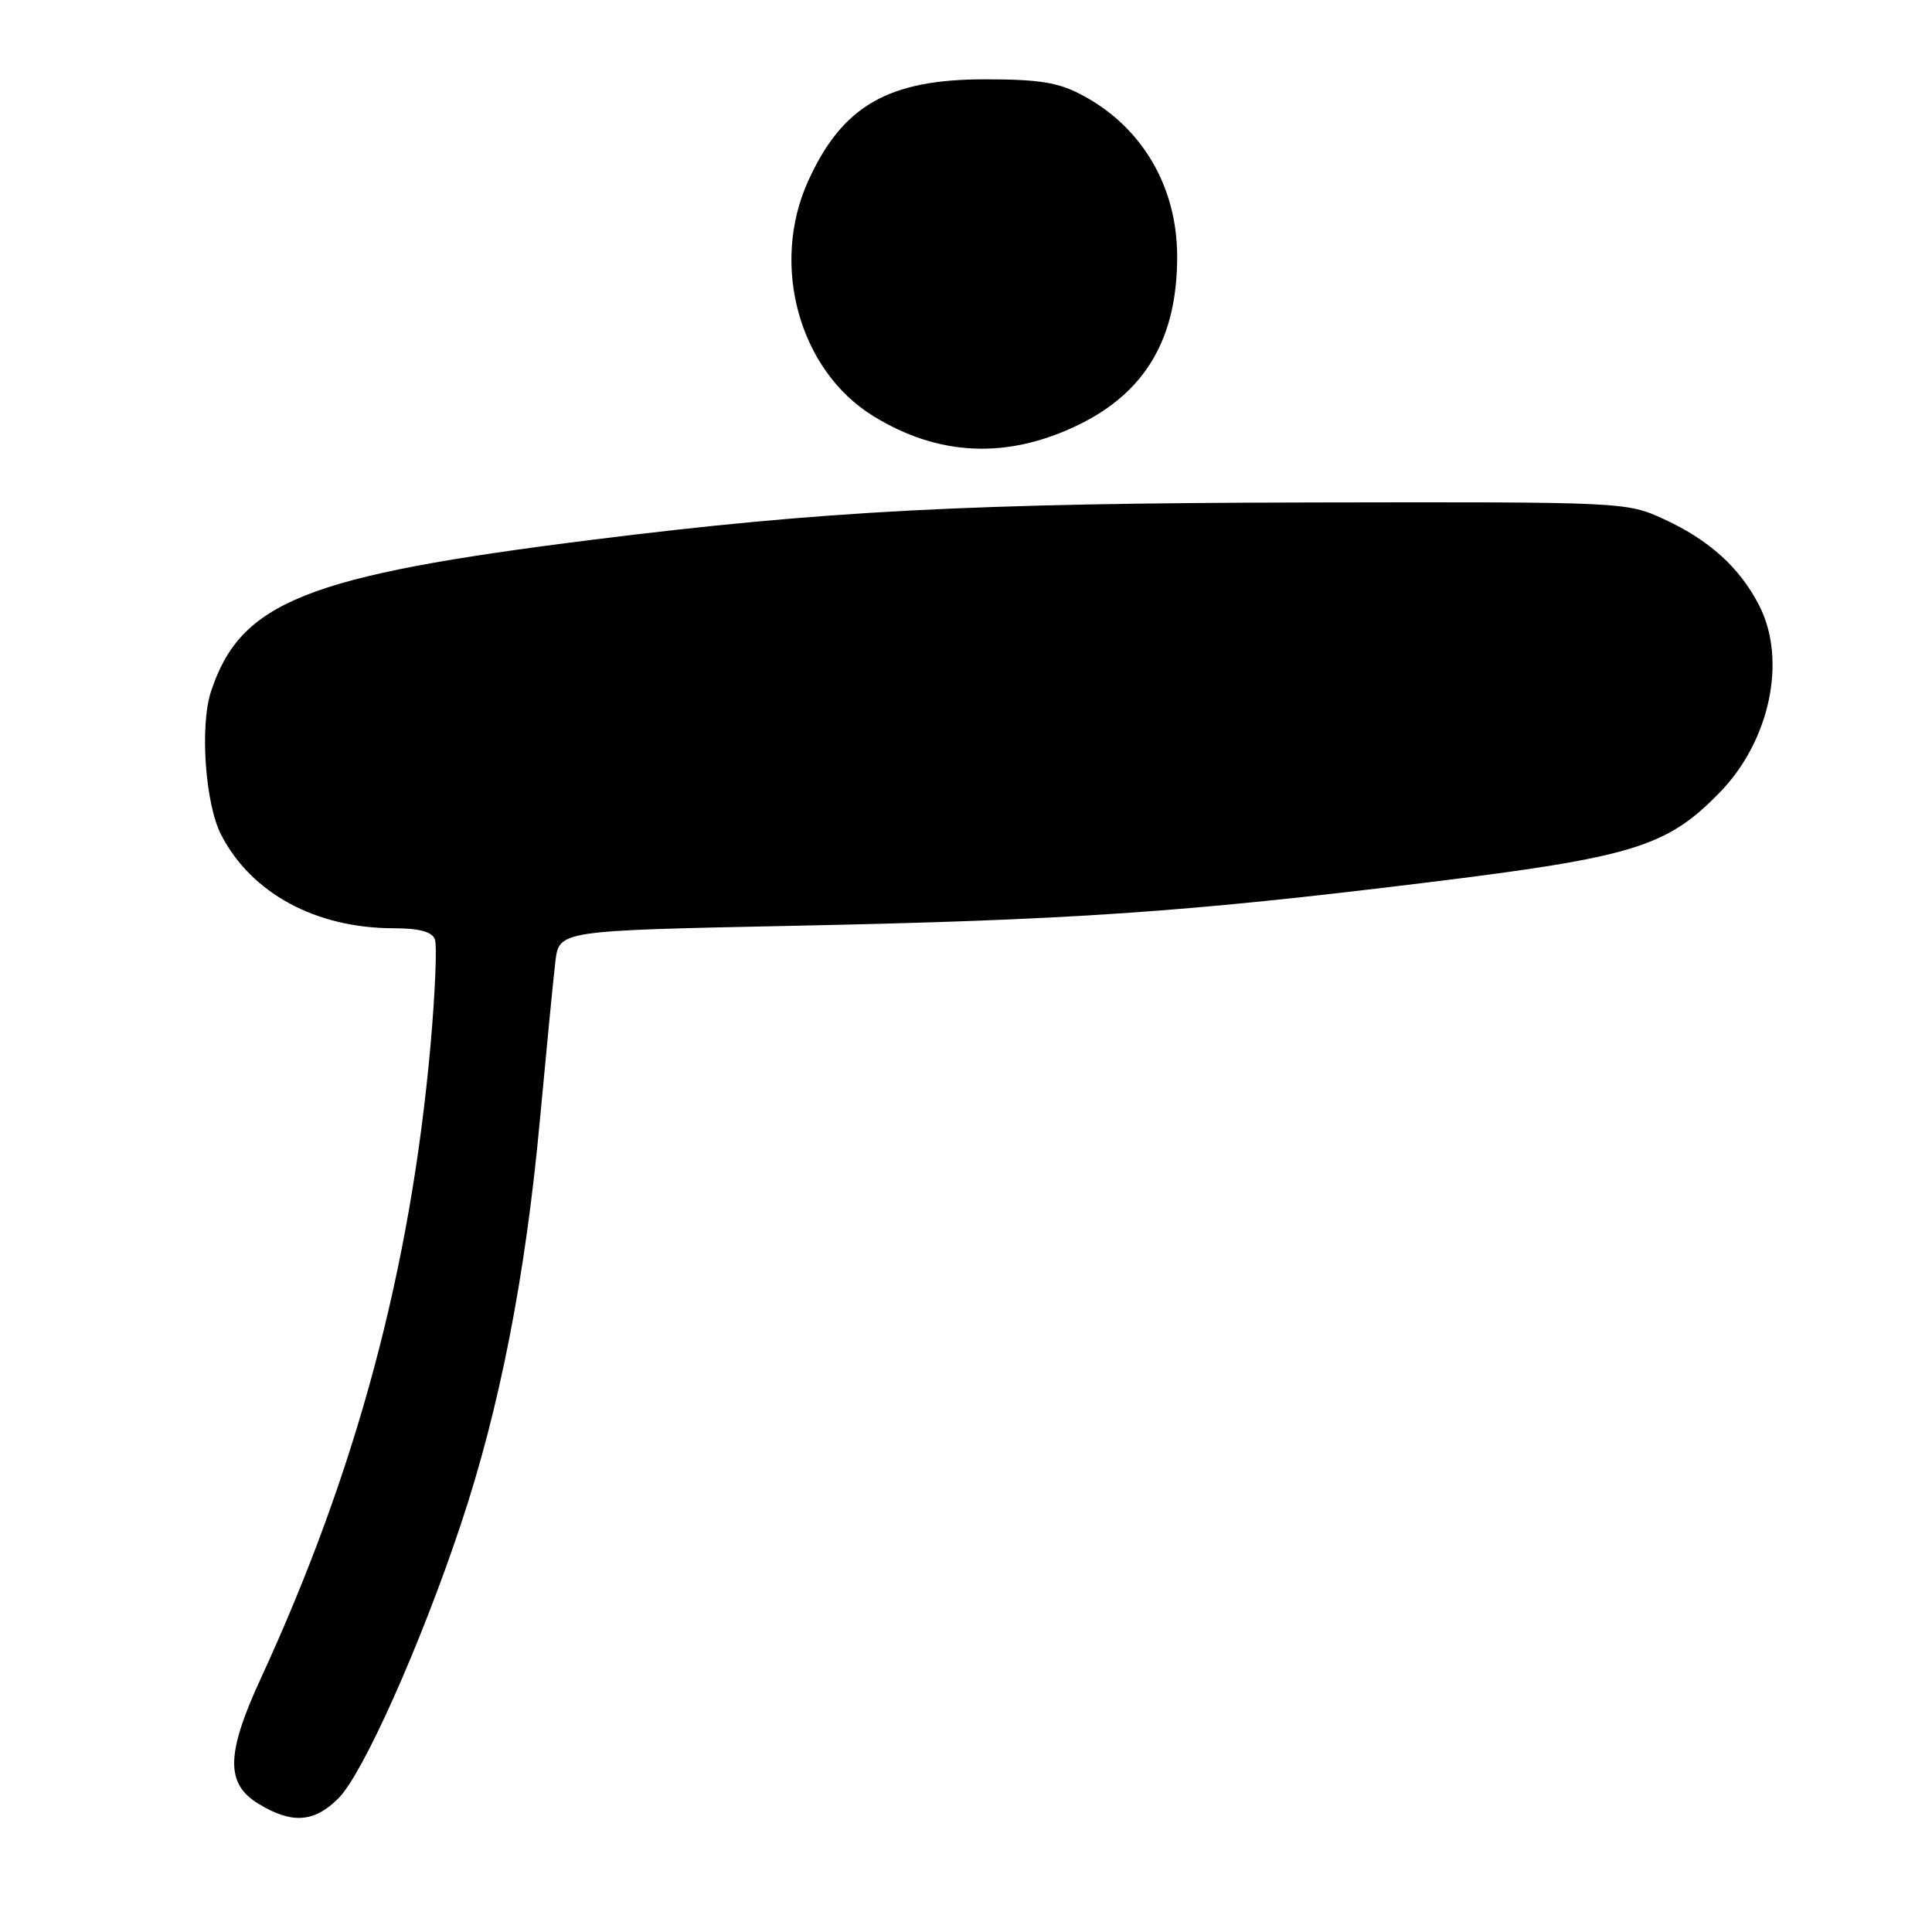 <?xml version="1.0" encoding="UTF-8" standalone="no"?>
<!DOCTYPE svg PUBLIC "-//W3C//DTD SVG 1.1//EN" "http://www.w3.org/Graphics/SVG/1.1/DTD/svg11.dtd" >
<svg xmlns="http://www.w3.org/2000/svg" xmlns:xlink="http://www.w3.org/1999/xlink" version="1.1" viewBox="0 0 256 256">
 <g >
 <path fill="currentColor"
d=" M 44.88 238.25 C 48.13 234.96 55.75 217.91 61.06 202.00 C 66.20 186.63 69.63 169.09 71.53 148.50 C 72.40 139.15 73.32 129.66 73.59 127.41 C 74.08 123.31 74.08 123.31 104.79 122.68 C 141.82 121.92 156.90 120.89 188.97 116.95 C 216.47 113.57 220.88 112.21 227.90 104.98 C 234.55 98.13 236.80 87.41 233.09 80.21 C 230.52 75.21 226.50 71.57 220.50 68.80 C 215.52 66.51 215.31 66.50 173.50 66.58 C 128.79 66.66 109.04 67.69 78.35 71.54 C 40.55 76.28 31.88 79.73 27.96 91.62 C 26.46 96.17 27.19 106.52 29.30 110.61 C 33.31 118.38 41.86 123.00 52.21 123.00 C 55.53 123.00 57.24 123.46 57.62 124.45 C 57.93 125.25 57.66 131.66 57.03 138.70 C 54.36 168.30 47.22 194.90 34.60 222.31 C 29.94 232.40 29.86 236.34 34.25 239.01 C 38.69 241.72 41.65 241.50 44.88 238.25 Z  M 142.73 56.38 C 151.78 52.04 156.02 44.83 155.98 33.88 C 155.94 24.69 151.34 16.87 143.50 12.66 C 140.26 10.92 137.79 10.51 130.50 10.51 C 117.69 10.51 111.61 14.01 107.08 24.00 C 102.04 35.12 105.90 49.07 115.68 55.11 C 124.30 60.44 133.37 60.87 142.73 56.38 Z "/>
</g>
</svg>